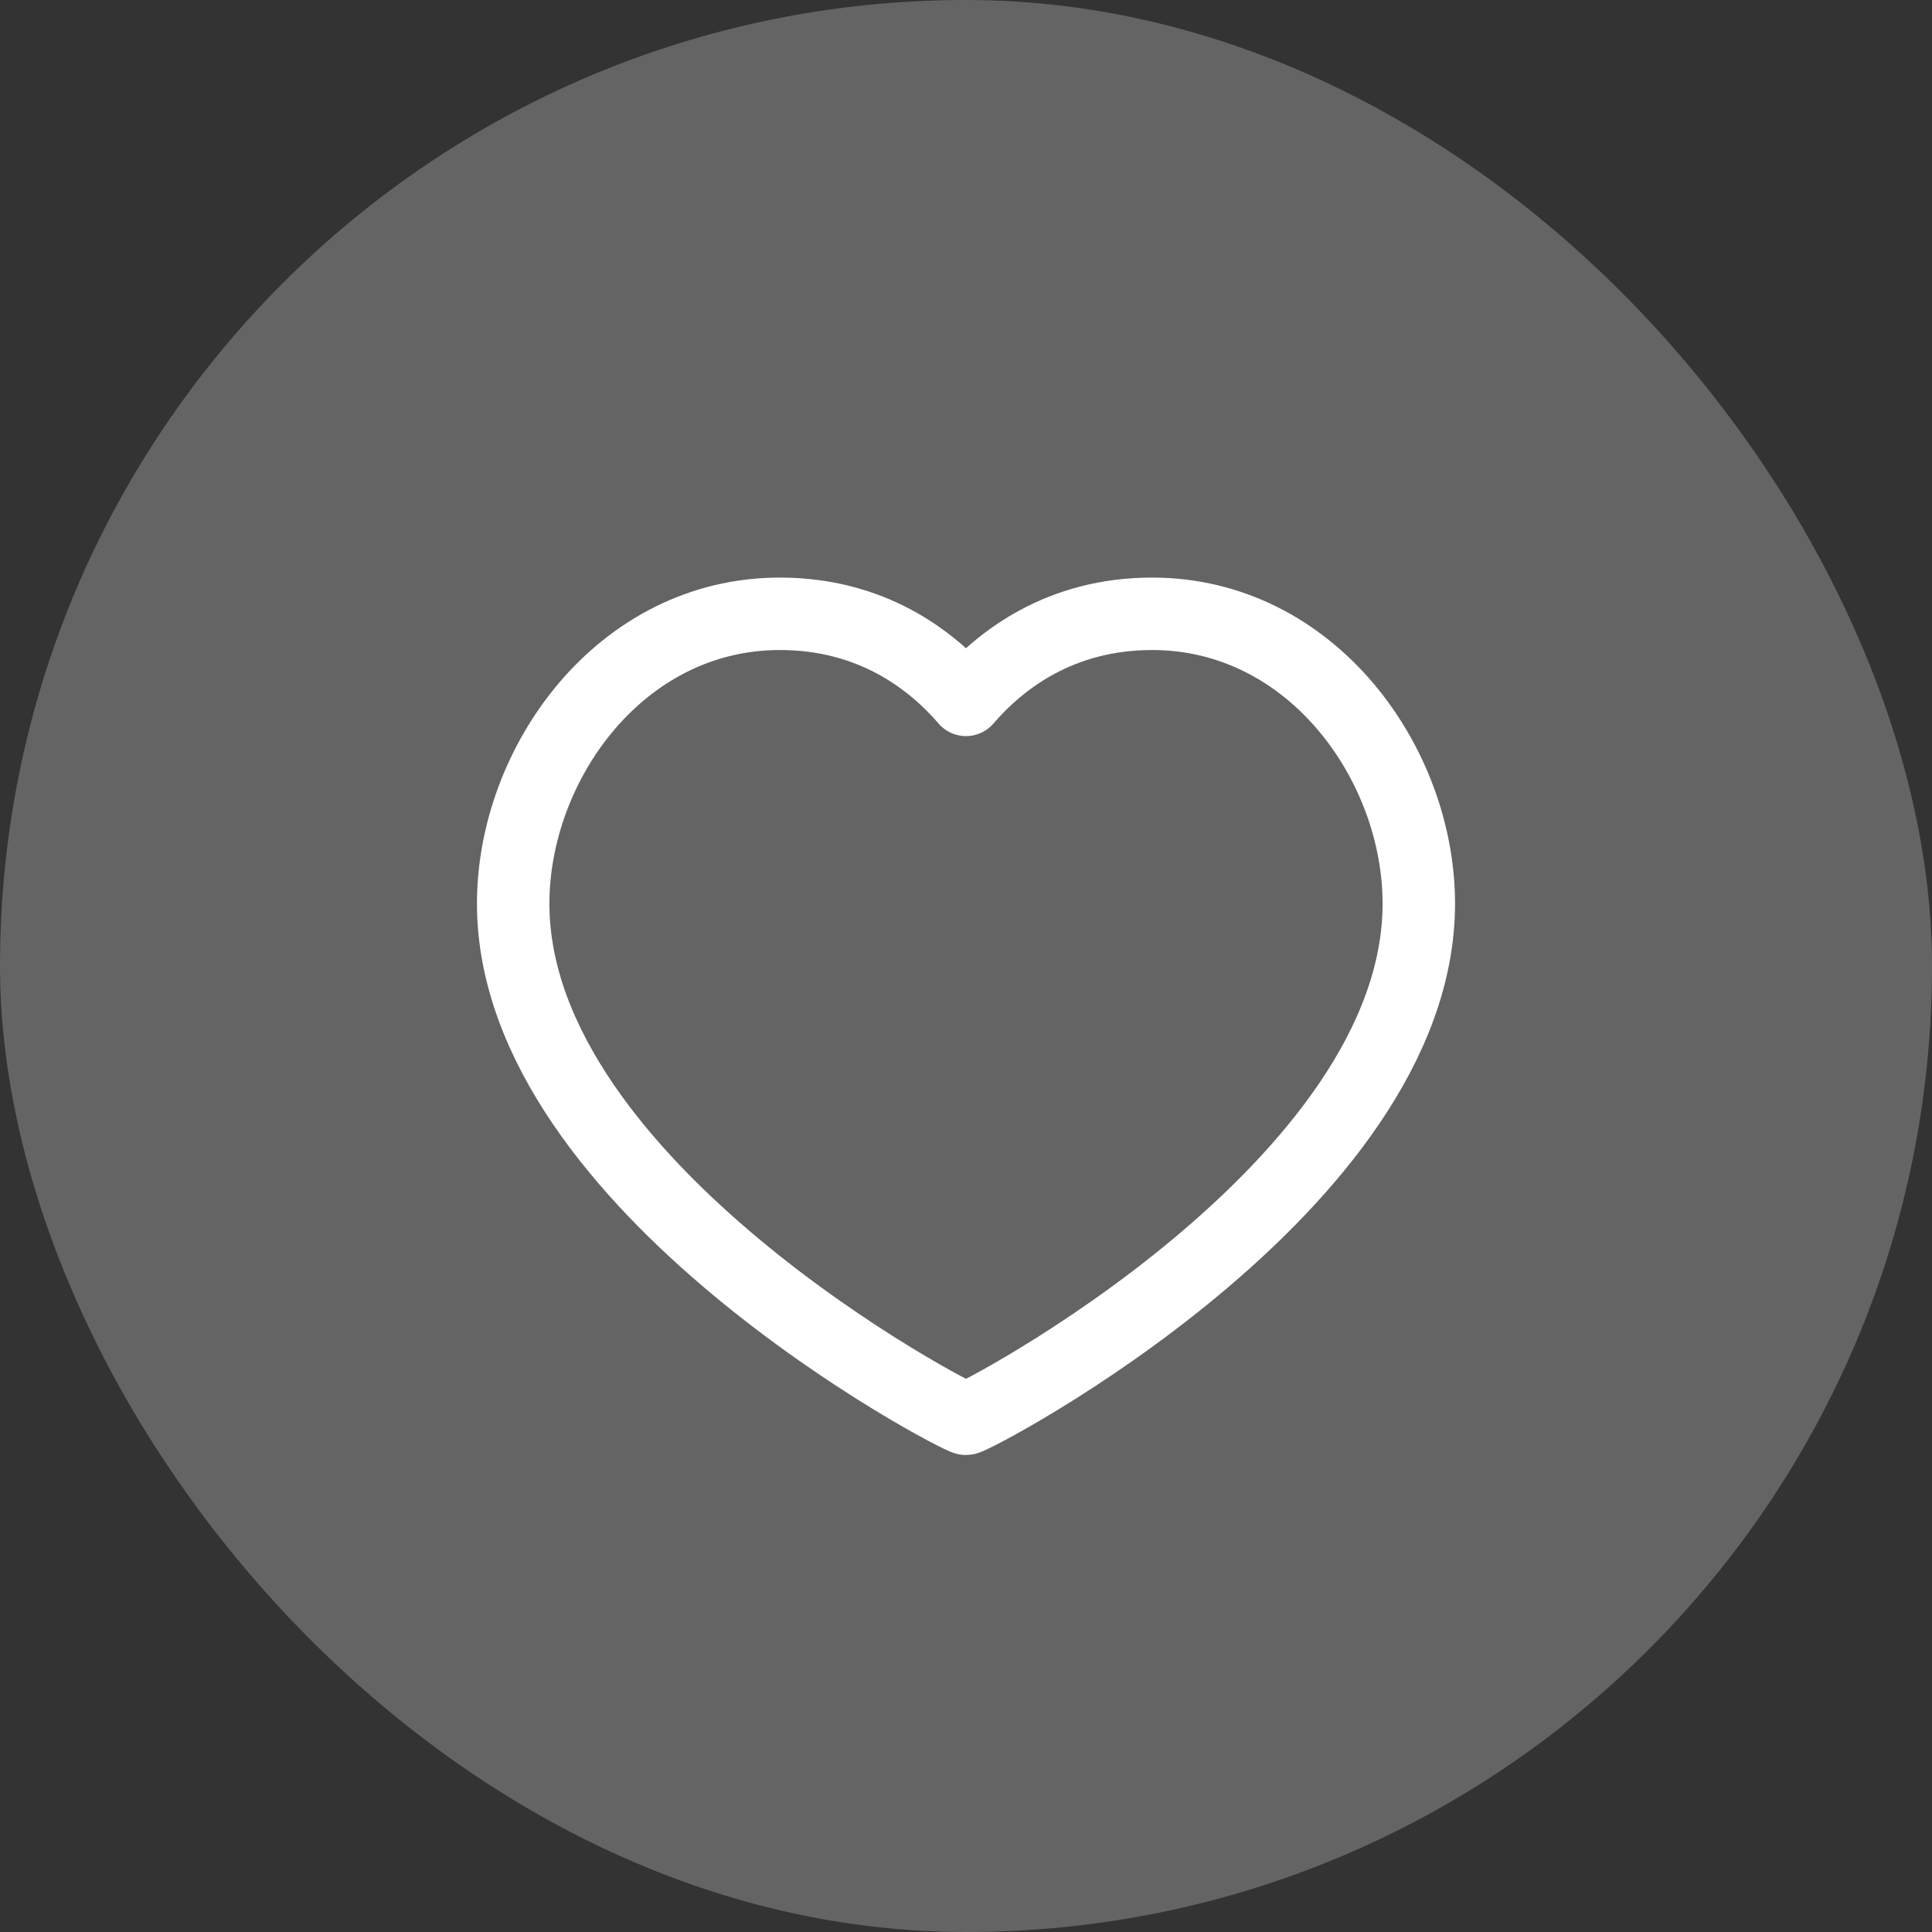 <svg width="40" height="40" viewBox="0 0 40 40" fill="none" xmlns="http://www.w3.org/2000/svg">
<rect x="0" y="0" width="40" height="40" fill="#333333" stroke="none"/>
<rect width="40" height="40" rx="20" fill="white" fill-opacity="0.24"/>
<path fill-rule="evenodd" clip-rule="evenodd" d="M23.854 12.708C27.156 12.708 29.375 15.812 29.375 18.708C29.375 24.573 20.167 29.375 20 29.375C19.833 29.375 10.625 24.573 10.625 18.708C10.625 15.812 12.844 12.708 16.146 12.708C18.042 12.708 19.281 13.656 20 14.49C20.719 13.656 21.958 12.708 23.854 12.708Z" stroke="white" stroke-width="1.5" stroke-linecap="round" stroke-linejoin="round"/>
</svg>
